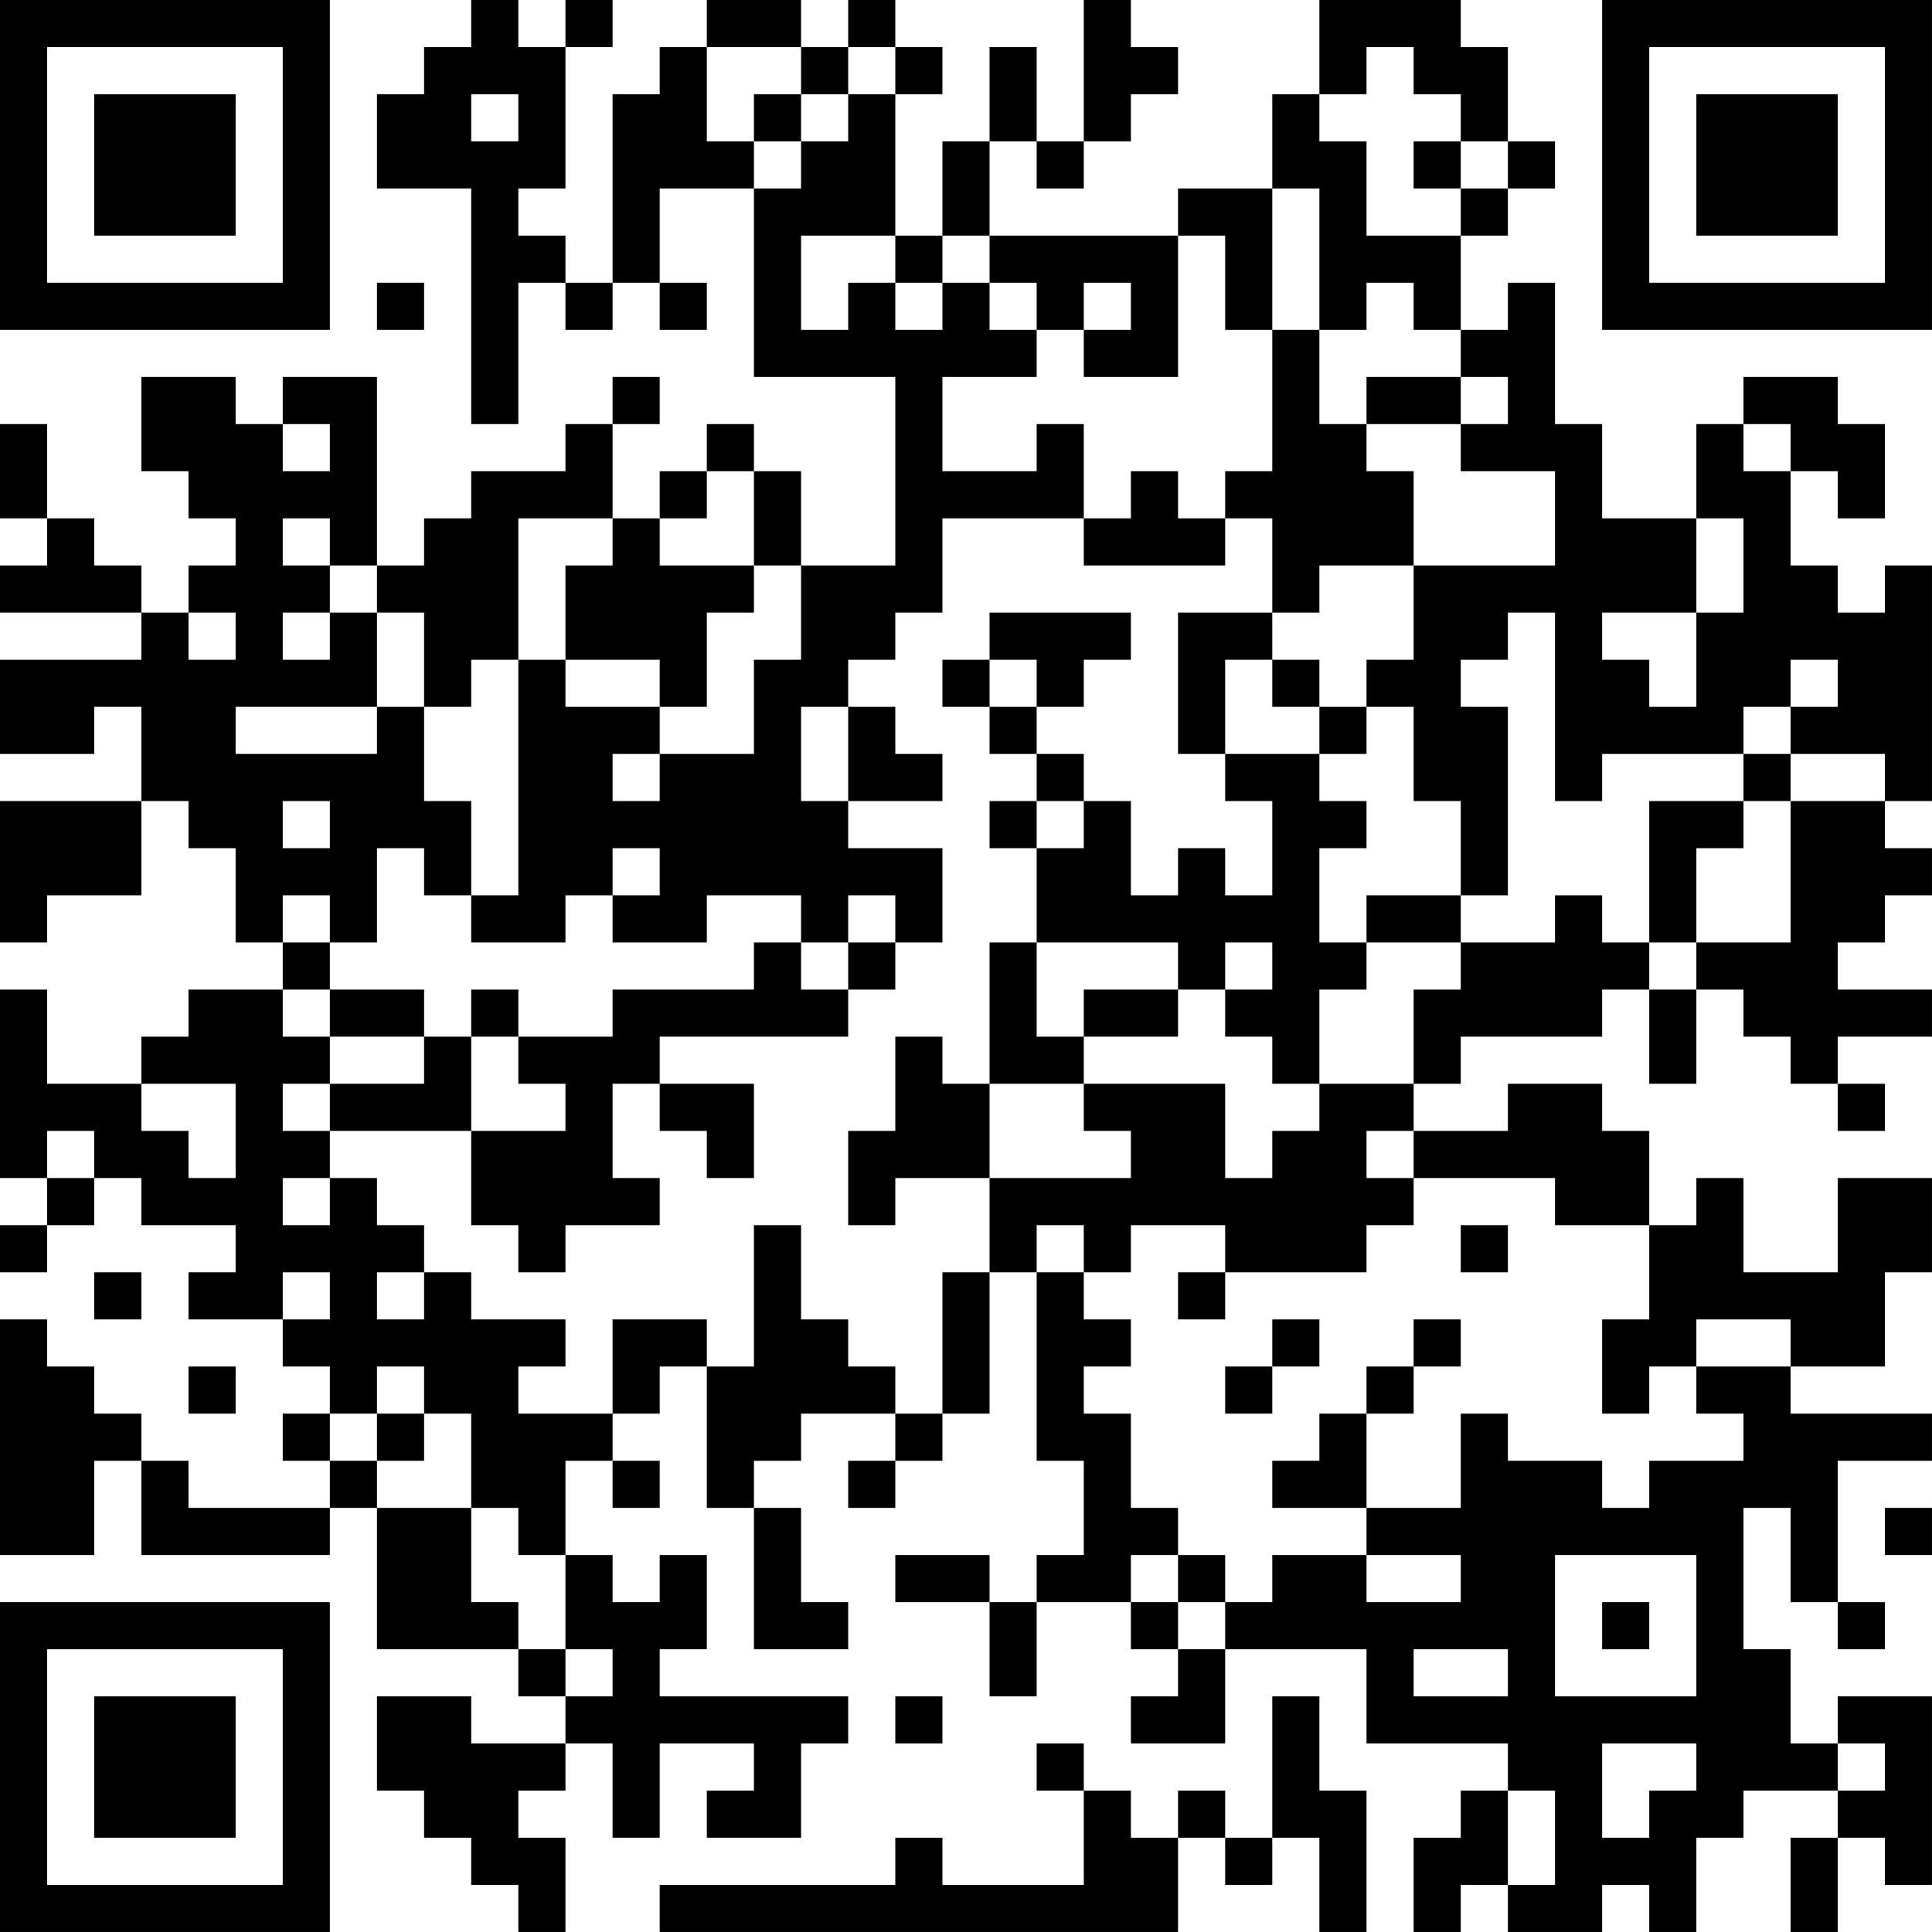 <?xml version="1.0" encoding="UTF-8"?>
<svg xmlns="http://www.w3.org/2000/svg" version="1.1" width="200" height="200" viewBox="0 0 200 200"><rect x="0" y="0" width="200" height="200" fill="#ffffff"/><g transform="scale(4.878)"><g transform="translate(0,0)"><path fill-rule="evenodd" d="M10 0L10 1L9 1L9 2L8 2L8 4L10 4L10 9L11 9L11 6L12 6L12 7L13 7L13 6L14 6L14 7L15 7L15 6L14 6L14 4L16 4L16 8L19 8L19 12L17 12L17 10L16 10L16 9L15 9L15 10L14 10L14 11L13 11L13 9L14 9L14 8L13 8L13 9L12 9L12 10L10 10L10 11L9 11L9 12L8 12L8 8L6 8L6 9L5 9L5 8L3 8L3 10L4 10L4 11L5 11L5 12L4 12L4 13L3 13L3 12L2 12L2 11L1 11L1 9L0 9L0 11L1 11L1 12L0 12L0 13L3 13L3 14L0 14L0 16L2 16L2 15L3 15L3 17L0 17L0 20L1 20L1 19L3 19L3 17L4 17L4 18L5 18L5 20L6 20L6 21L4 21L4 22L3 22L3 23L1 23L1 21L0 21L0 25L1 25L1 26L0 26L0 27L1 27L1 26L2 26L2 25L3 25L3 26L5 26L5 27L4 27L4 28L6 28L6 29L7 29L7 30L6 30L6 31L7 31L7 32L4 32L4 31L3 31L3 30L2 30L2 29L1 29L1 28L0 28L0 33L2 33L2 31L3 31L3 33L7 33L7 32L8 32L8 35L11 35L11 36L12 36L12 37L10 37L10 36L8 36L8 38L9 38L9 39L10 39L10 40L11 40L11 41L12 41L12 39L11 39L11 38L12 38L12 37L13 37L13 39L14 39L14 37L16 37L16 38L15 38L15 39L17 39L17 37L18 37L18 36L14 36L14 35L15 35L15 33L14 33L14 34L13 34L13 33L12 33L12 31L13 31L13 32L14 32L14 31L13 31L13 30L14 30L14 29L15 29L15 32L16 32L16 35L18 35L18 34L17 34L17 32L16 32L16 31L17 31L17 30L19 30L19 31L18 31L18 32L19 32L19 31L20 31L20 30L21 30L21 27L22 27L22 31L23 31L23 33L22 33L22 34L21 34L21 33L19 33L19 34L21 34L21 36L22 36L22 34L24 34L24 35L25 35L25 36L24 36L24 37L26 37L26 35L29 35L29 37L32 37L32 38L31 38L31 39L30 39L30 41L31 41L31 40L32 40L32 41L34 41L34 40L35 40L35 41L36 41L36 39L37 39L37 38L39 38L39 39L38 39L38 41L39 41L39 39L40 39L40 40L41 40L41 36L39 36L39 37L38 37L38 35L37 35L37 32L38 32L38 34L39 34L39 35L40 35L40 34L39 34L39 31L41 31L41 30L38 30L38 29L40 29L40 27L41 27L41 25L39 25L39 27L37 27L37 25L36 25L36 26L35 26L35 24L34 24L34 23L32 23L32 24L30 24L30 23L31 23L31 22L34 22L34 21L35 21L35 23L36 23L36 21L37 21L37 22L38 22L38 23L39 23L39 24L40 24L40 23L39 23L39 22L41 22L41 21L39 21L39 20L40 20L40 19L41 19L41 18L40 18L40 17L41 17L41 12L40 12L40 13L39 13L39 12L38 12L38 10L39 10L39 11L40 11L40 9L39 9L39 8L37 8L37 9L36 9L36 11L34 11L34 9L33 9L33 6L32 6L32 7L31 7L31 5L32 5L32 4L33 4L33 3L32 3L32 1L31 1L31 0L28 0L28 2L27 2L27 4L25 4L25 5L21 5L21 3L22 3L22 4L23 4L23 3L24 3L24 2L25 2L25 1L24 1L24 0L23 0L23 3L22 3L22 1L21 1L21 3L20 3L20 5L19 5L19 2L20 2L20 1L19 1L19 0L18 0L18 1L17 1L17 0L15 0L15 1L14 1L14 2L13 2L13 6L12 6L12 5L11 5L11 4L12 4L12 1L13 1L13 0L12 0L12 1L11 1L11 0ZM15 1L15 3L16 3L16 4L17 4L17 3L18 3L18 2L19 2L19 1L18 1L18 2L17 2L17 1ZM29 1L29 2L28 2L28 3L29 3L29 5L31 5L31 4L32 4L32 3L31 3L31 2L30 2L30 1ZM10 2L10 3L11 3L11 2ZM16 2L16 3L17 3L17 2ZM30 3L30 4L31 4L31 3ZM27 4L27 7L26 7L26 5L25 5L25 8L23 8L23 7L24 7L24 6L23 6L23 7L22 7L22 6L21 6L21 5L20 5L20 6L19 6L19 5L17 5L17 7L18 7L18 6L19 6L19 7L20 7L20 6L21 6L21 7L22 7L22 8L20 8L20 10L22 10L22 9L23 9L23 11L20 11L20 13L19 13L19 14L18 14L18 15L17 15L17 17L18 17L18 18L20 18L20 20L19 20L19 19L18 19L18 20L17 20L17 19L15 19L15 20L13 20L13 19L14 19L14 18L13 18L13 19L12 19L12 20L10 20L10 19L11 19L11 14L12 14L12 15L14 15L14 16L13 16L13 17L14 17L14 16L16 16L16 14L17 14L17 12L16 12L16 10L15 10L15 11L14 11L14 12L16 12L16 13L15 13L15 15L14 15L14 14L12 14L12 12L13 12L13 11L11 11L11 14L10 14L10 15L9 15L9 13L8 13L8 12L7 12L7 11L6 11L6 12L7 12L7 13L6 13L6 14L7 14L7 13L8 13L8 15L5 15L5 16L8 16L8 15L9 15L9 17L10 17L10 19L9 19L9 18L8 18L8 20L7 20L7 19L6 19L6 20L7 20L7 21L6 21L6 22L7 22L7 23L6 23L6 24L7 24L7 25L6 25L6 26L7 26L7 25L8 25L8 26L9 26L9 27L8 27L8 28L9 28L9 27L10 27L10 28L12 28L12 29L11 29L11 30L13 30L13 28L15 28L15 29L16 29L16 26L17 26L17 28L18 28L18 29L19 29L19 30L20 30L20 27L21 27L21 25L24 25L24 24L23 24L23 23L26 23L26 25L27 25L27 24L28 24L28 23L30 23L30 21L31 21L31 20L33 20L33 19L34 19L34 20L35 20L35 21L36 21L36 20L38 20L38 17L40 17L40 16L38 16L38 15L39 15L39 14L38 14L38 15L37 15L37 16L34 16L34 17L33 17L33 13L32 13L32 14L31 14L31 15L32 15L32 19L31 19L31 17L30 17L30 15L29 15L29 14L30 14L30 12L33 12L33 10L31 10L31 9L32 9L32 8L31 8L31 7L30 7L30 6L29 6L29 7L28 7L28 4ZM8 6L8 7L9 7L9 6ZM27 7L27 10L26 10L26 11L25 11L25 10L24 10L24 11L23 11L23 12L26 12L26 11L27 11L27 13L25 13L25 16L26 16L26 17L27 17L27 19L26 19L26 18L25 18L25 19L24 19L24 17L23 17L23 16L22 16L22 15L23 15L23 14L24 14L24 13L21 13L21 14L20 14L20 15L21 15L21 16L22 16L22 17L21 17L21 18L22 18L22 20L21 20L21 23L20 23L20 22L19 22L19 24L18 24L18 26L19 26L19 25L21 25L21 23L23 23L23 22L25 22L25 21L26 21L26 22L27 22L27 23L28 23L28 21L29 21L29 20L31 20L31 19L29 19L29 20L28 20L28 18L29 18L29 17L28 17L28 16L29 16L29 15L28 15L28 14L27 14L27 13L28 13L28 12L30 12L30 10L29 10L29 9L31 9L31 8L29 8L29 9L28 9L28 7ZM6 9L6 10L7 10L7 9ZM37 9L37 10L38 10L38 9ZM36 11L36 13L34 13L34 14L35 14L35 15L36 15L36 13L37 13L37 11ZM4 13L4 14L5 14L5 13ZM21 14L21 15L22 15L22 14ZM26 14L26 16L28 16L28 15L27 15L27 14ZM18 15L18 17L20 17L20 16L19 16L19 15ZM37 16L37 17L35 17L35 20L36 20L36 18L37 18L37 17L38 17L38 16ZM6 17L6 18L7 18L7 17ZM22 17L22 18L23 18L23 17ZM16 20L16 21L13 21L13 22L11 22L11 21L10 21L10 22L9 22L9 21L7 21L7 22L9 22L9 23L7 23L7 24L10 24L10 26L11 26L11 27L12 27L12 26L14 26L14 25L13 25L13 23L14 23L14 24L15 24L15 25L16 25L16 23L14 23L14 22L18 22L18 21L19 21L19 20L18 20L18 21L17 21L17 20ZM22 20L22 22L23 22L23 21L25 21L25 20ZM26 20L26 21L27 21L27 20ZM10 22L10 24L12 24L12 23L11 23L11 22ZM3 23L3 24L4 24L4 25L5 25L5 23ZM1 24L1 25L2 25L2 24ZM29 24L29 25L30 25L30 26L29 26L29 27L26 27L26 26L24 26L24 27L23 27L23 26L22 26L22 27L23 27L23 28L24 28L24 29L23 29L23 30L24 30L24 32L25 32L25 33L24 33L24 34L25 34L25 35L26 35L26 34L27 34L27 33L29 33L29 34L31 34L31 33L29 33L29 32L31 32L31 30L32 30L32 31L34 31L34 32L35 32L35 31L37 31L37 30L36 30L36 29L38 29L38 28L36 28L36 29L35 29L35 30L34 30L34 28L35 28L35 26L33 26L33 25L30 25L30 24ZM31 26L31 27L32 27L32 26ZM2 27L2 28L3 28L3 27ZM6 27L6 28L7 28L7 27ZM25 27L25 28L26 28L26 27ZM27 28L27 29L26 29L26 30L27 30L27 29L28 29L28 28ZM30 28L30 29L29 29L29 30L28 30L28 31L27 31L27 32L29 32L29 30L30 30L30 29L31 29L31 28ZM4 29L4 30L5 30L5 29ZM8 29L8 30L7 30L7 31L8 31L8 32L10 32L10 34L11 34L11 35L12 35L12 36L13 36L13 35L12 35L12 33L11 33L11 32L10 32L10 30L9 30L9 29ZM8 30L8 31L9 31L9 30ZM40 32L40 33L41 33L41 32ZM25 33L25 34L26 34L26 33ZM33 33L33 36L36 36L36 33ZM34 34L34 35L35 35L35 34ZM30 35L30 36L32 36L32 35ZM19 36L19 37L20 37L20 36ZM27 36L27 39L26 39L26 38L25 38L25 39L24 39L24 38L23 38L23 37L22 37L22 38L23 38L23 40L20 40L20 39L19 39L19 40L14 40L14 41L25 41L25 39L26 39L26 40L27 40L27 39L28 39L28 41L29 41L29 38L28 38L28 36ZM34 37L34 39L35 39L35 38L36 38L36 37ZM39 37L39 38L40 38L40 37ZM32 38L32 40L33 40L33 38ZM0 0L0 7L7 7L7 0ZM1 1L1 6L6 6L6 1ZM2 2L2 5L5 5L5 2ZM34 0L34 7L41 7L41 0ZM35 1L35 6L40 6L40 1ZM36 2L36 5L39 5L39 2ZM0 34L0 41L7 41L7 34ZM1 35L1 40L6 40L6 35ZM2 36L2 39L5 39L5 36Z" fill="#000000"/></g></g></svg>
